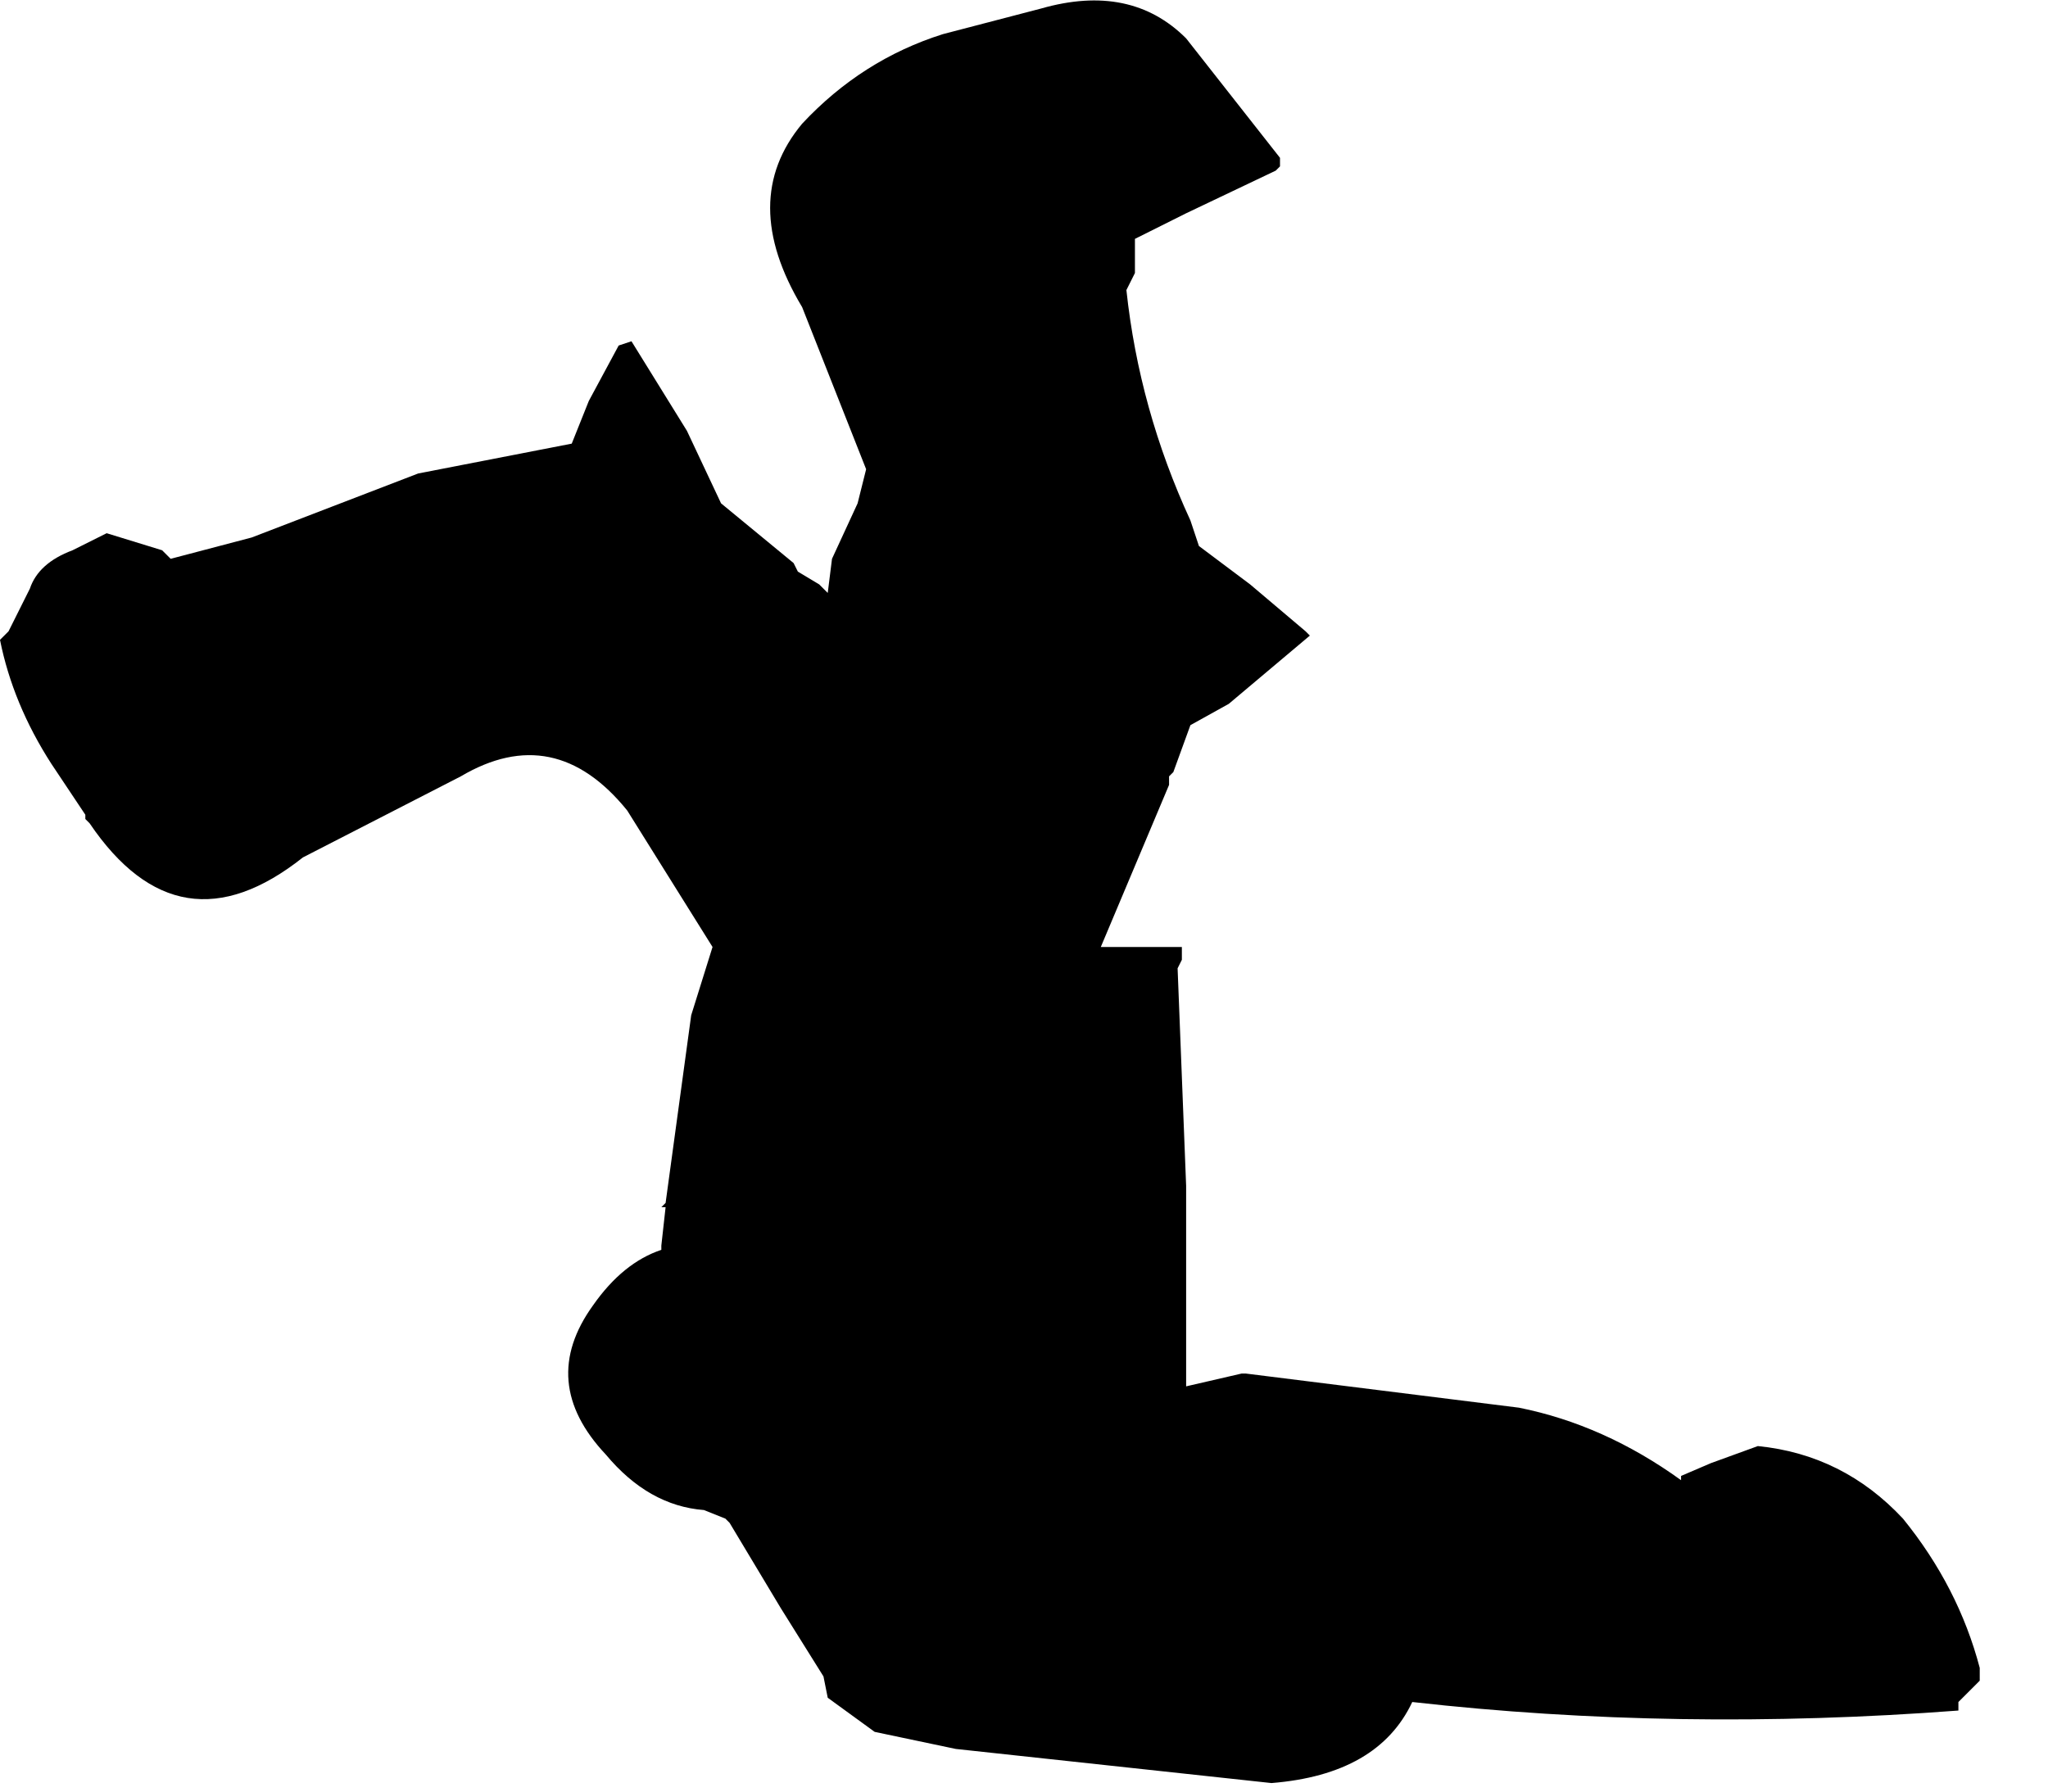<?xml version="1.0" encoding="utf-8"?>
<svg version="1.1" id="Layer_1"
xmlns="http://www.w3.org/2000/svg"
xmlns:xlink="http://www.w3.org/1999/xlink"
width="24px" height="21px"
xml:space="preserve">
<g id="619" transform="matrix(1, 0, 0, 1, -32.35, -4.6)">
<path style="fill:#000000;fill-opacity:1" d="M44.55,4.7Q45.6 4.4 46.25 5.05L47.35 6.45L47.35 6.55L47.3 6.6L46.25 7.1L45.65 7.4L45.65 7.45L45.65 7.6L45.65 7.8L45.6 7.9L45.55 8Q45.7 9.4 46.3 10.7L46.4 11L47 11.45L47.65 12L47.7 12.05L46.75 12.85L46.3 13.1L46.1 13.65L46.05 13.7L46.05 13.8L45.25 15.7L46.2 15.7L46.2 15.85L46.15 15.95L46.25 18.5L46.25 20.85L46.9 20.7L46.95 20.7L50.15 21.1Q51.15 21.3 52.05 21.95L52.05 21.9L52.4 21.75L52.95 21.55Q53.95 21.65 54.65 22.4Q55.3 23.2 55.55 24.15L55.55 24.25L55.55 24.3L55.4 24.45L55.3 24.55L55.3 24.65Q52 24.9 48.9 24.55Q48.5 25.4 47.25 25.5L43.55 25.1L42.6 24.9L42.05 24.5L42 24.25L41.5 23.45L40.9 22.45L40.85 22.4L40.6 22.3Q39.95 22.25 39.45 21.65Q38.65 20.8 39.3 19.9Q39.65 19.4 40.1 19.25L40.1 19.2L40.15 18.75L40.1 18.75L40.15 18.7L40.45 16.5L40.7 15.7L39.7 14.1Q38.85 13.05 37.75 13.7L35.9 14.65Q34.45 15.8 33.4 14.25L33.35 14.2L33.35 14.15L32.95 13.55Q32.5 12.85 32.35 12.1L32.45 12L32.7 11.5Q32.8 11.2 33.2 11.05L33.6 10.85L34.25 11.05L34.35 11.15L35.3 10.9L37.25 10.15L39.05 9.8L39.25 9.3L39.6 8.65L39.75 8.6L40.4 9.65L40.8 10.5L41.65 11.2L41.7 11.3L41.95 11.45L42.05 11.55L42.1 11.15L42.4 10.5L42.5 10.1L41.75 8.2Q41 6.95 41.75 6.05Q42.45 5.3 43.4 5L44.55 4.7" />
</g>
</svg>
